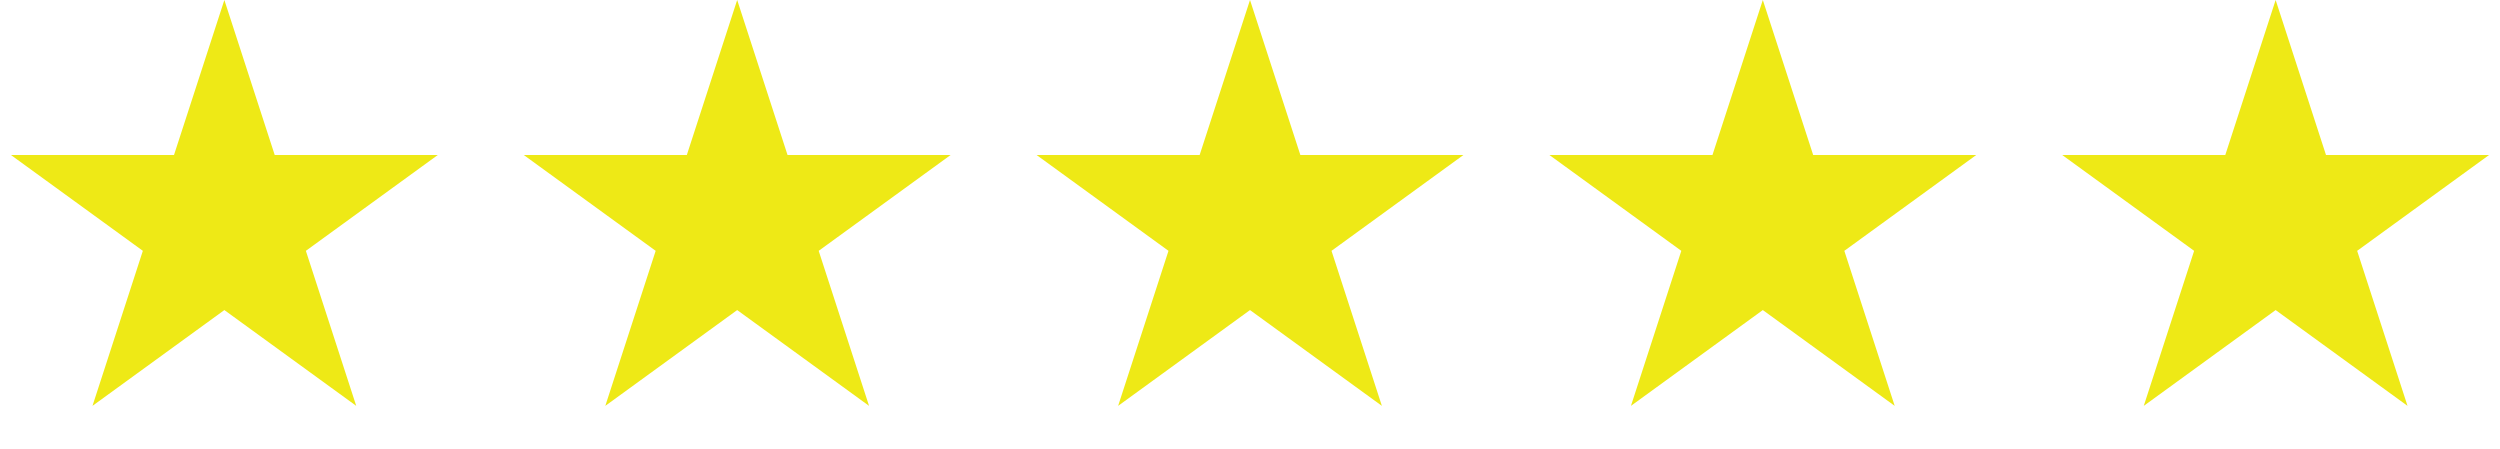 <svg width="156" height="28" viewBox="0 0 156 28" fill="none" xmlns="http://www.w3.org/2000/svg">
<path d="M14 0L17.143 9.674H27.315L19.086 15.652L22.229 25.326L14 19.348L5.771 25.326L8.914 15.652L0.685 9.674H10.857L14 0Z" fill="#EEE916"/>
<path d="M46 0L49.143 9.674H59.315L51.086 15.652L54.229 25.326L46 19.348L37.771 25.326L40.914 15.652L32.685 9.674H42.857L46 0Z" fill="#EEE916"/>
<path d="M78 0L81.143 9.674H91.315L83.086 15.652L86.229 25.326L78 19.348L69.771 25.326L72.914 15.652L64.685 9.674H74.857L78 0Z" fill="#EEE916"/>
<path d="M110 0L113.143 9.674H123.315L115.086 15.652L118.229 25.326L110 19.348L101.771 25.326L104.914 15.652L96.685 9.674H106.857L110 0Z" fill="#EEE916"/>
<path d="M142 0L145.143 9.674H155.315L147.086 15.652L150.229 25.326L142 19.348L133.771 25.326L136.914 15.652L128.685 9.674H138.857L142 0Z" fill="#EEE916"/>
</svg>
